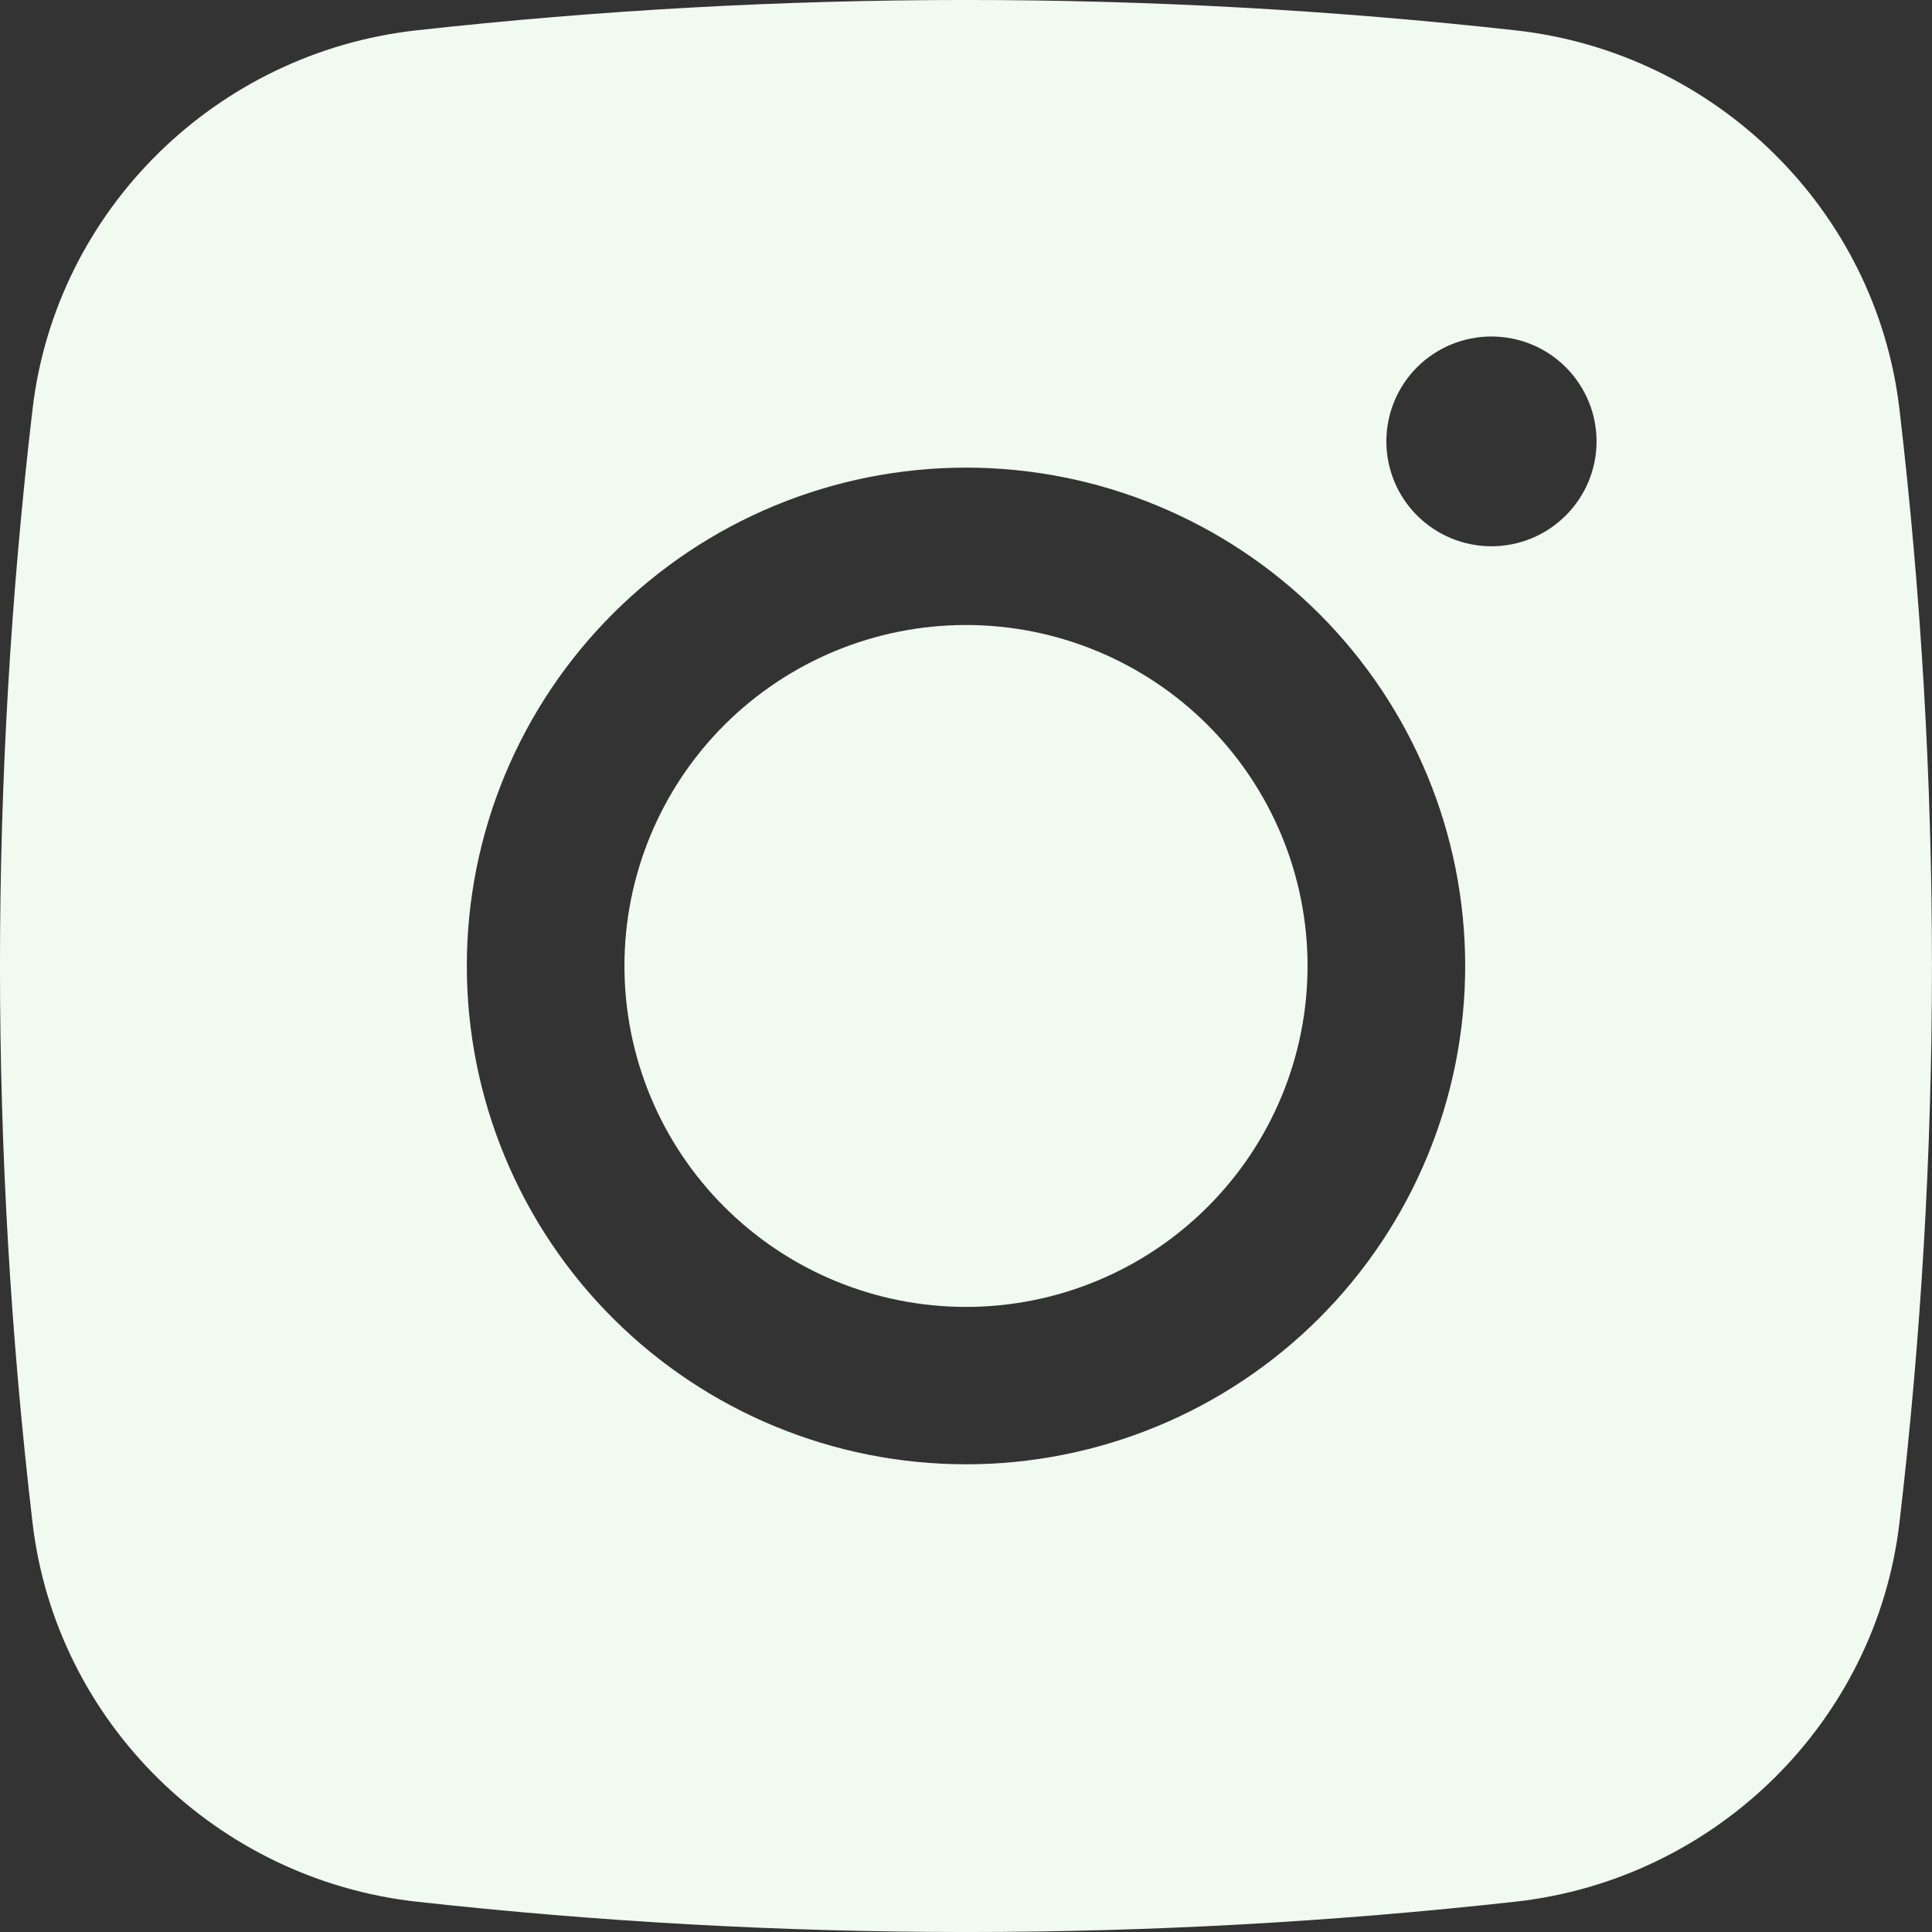 <svg width="24" height="24" viewBox="0 0 24 24" fill="none" xmlns="http://www.w3.org/2000/svg">
<rect x="0" y="0" width="24" height="24" fill="#333333" stroke="none"/>
<g clip-path="url(#clip0_1_12482)">
<path d="M12 7.764C10.875 7.764 9.796 8.21 9 9.004C8.204 9.799 7.757 10.876 7.757 11.999C7.757 13.123 8.204 14.2 9 14.994C9.796 15.789 10.875 16.235 12 16.235C13.125 16.235 14.204 15.789 15 14.994C15.796 14.2 16.243 13.123 16.243 11.999C16.243 10.876 15.796 9.799 15 9.004C14.204 8.21 13.125 7.764 12 7.764Z" fill="#F0FAF0"/>
<path fill-rule="evenodd" clip-rule="evenodd" d="M5.172 0.377C9.71 -0.126 14.29 -0.126 18.828 0.377C21.307 0.653 23.305 2.601 23.596 5.085C24.134 9.679 24.134 14.32 23.596 18.913C23.305 21.397 21.307 23.346 18.829 23.623C14.291 24.126 9.711 24.126 5.172 23.623C2.693 23.346 0.695 21.397 0.404 18.915C-0.135 14.32 -0.135 9.679 0.404 5.085C0.695 2.601 2.693 0.653 5.172 0.377ZM18.527 4.18C18.181 4.18 17.849 4.317 17.604 4.561C17.359 4.806 17.222 5.137 17.222 5.483C17.222 5.829 17.359 6.16 17.604 6.404C17.849 6.649 18.181 6.786 18.527 6.786C18.873 6.786 19.206 6.649 19.45 6.404C19.695 6.16 19.833 5.829 19.833 5.483C19.833 5.137 19.695 4.806 19.45 4.561C19.206 4.317 18.873 4.18 18.527 4.18ZM5.799 11.999C5.799 10.357 6.452 8.783 7.615 7.622C8.778 6.461 10.355 5.809 12 5.809C13.645 5.809 15.222 6.461 16.385 7.622C17.548 8.783 18.201 10.357 18.201 11.999C18.201 13.641 17.548 15.216 16.385 16.377C15.222 17.538 13.645 18.19 12 18.19C10.355 18.19 8.778 17.538 7.615 16.377C6.452 15.216 5.799 13.641 5.799 11.999Z" fill="#F0FAF0"/>
</g>
<defs>
<clipPath id="clip0_1_12482">
<rect width="24" height="24" fill="white"/>
</clipPath>
</defs>
</svg>
